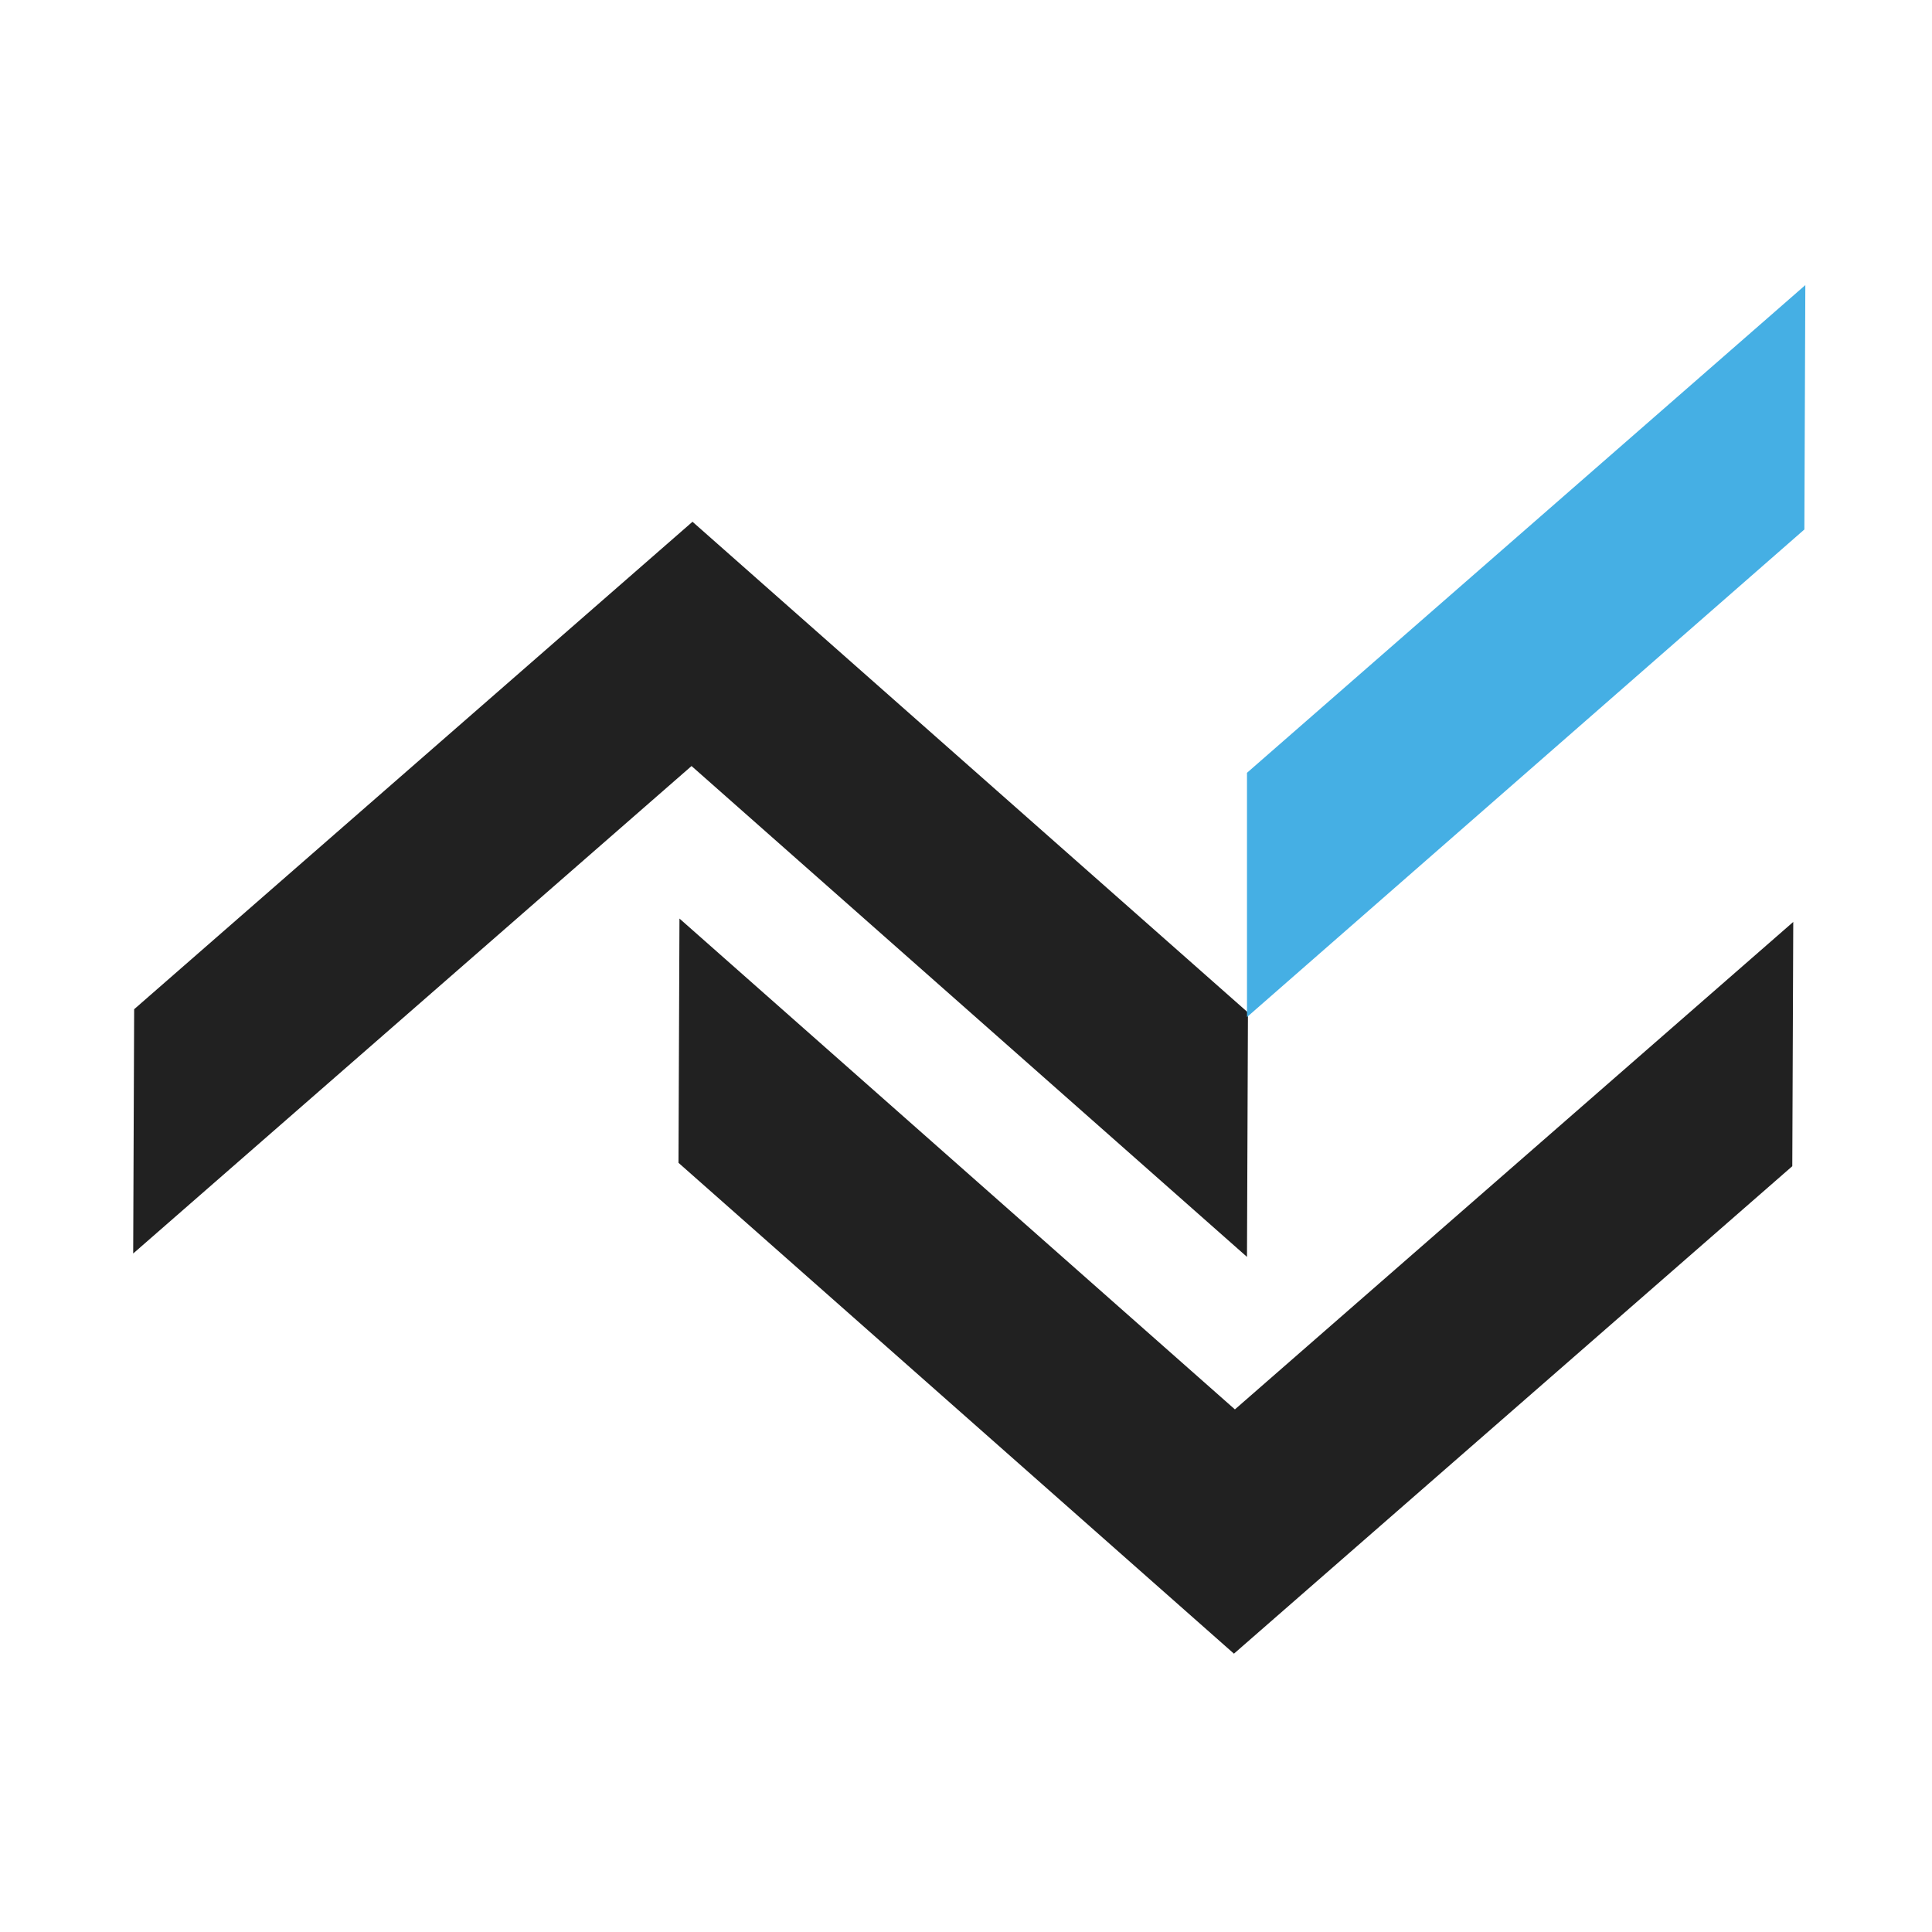 <svg xmlns="http://www.w3.org/2000/svg" width="16" height="16" viewBox="0 0 16 16"><path d="M5.619 9.63l4.6 4.065 4.624-4.037.008-2.023-4.624 4.037-4.6-4.065zm-4.516.751l4.624-4.037 4.6 4.065.008-2.024-4.6-4.064-4.624 4.037z" fill="#212121" stroke-width=".087"/><path fill="#45afe4" d="M14.943 4.385l.008-2.024L10.327 6.4v2.023z"/></svg>